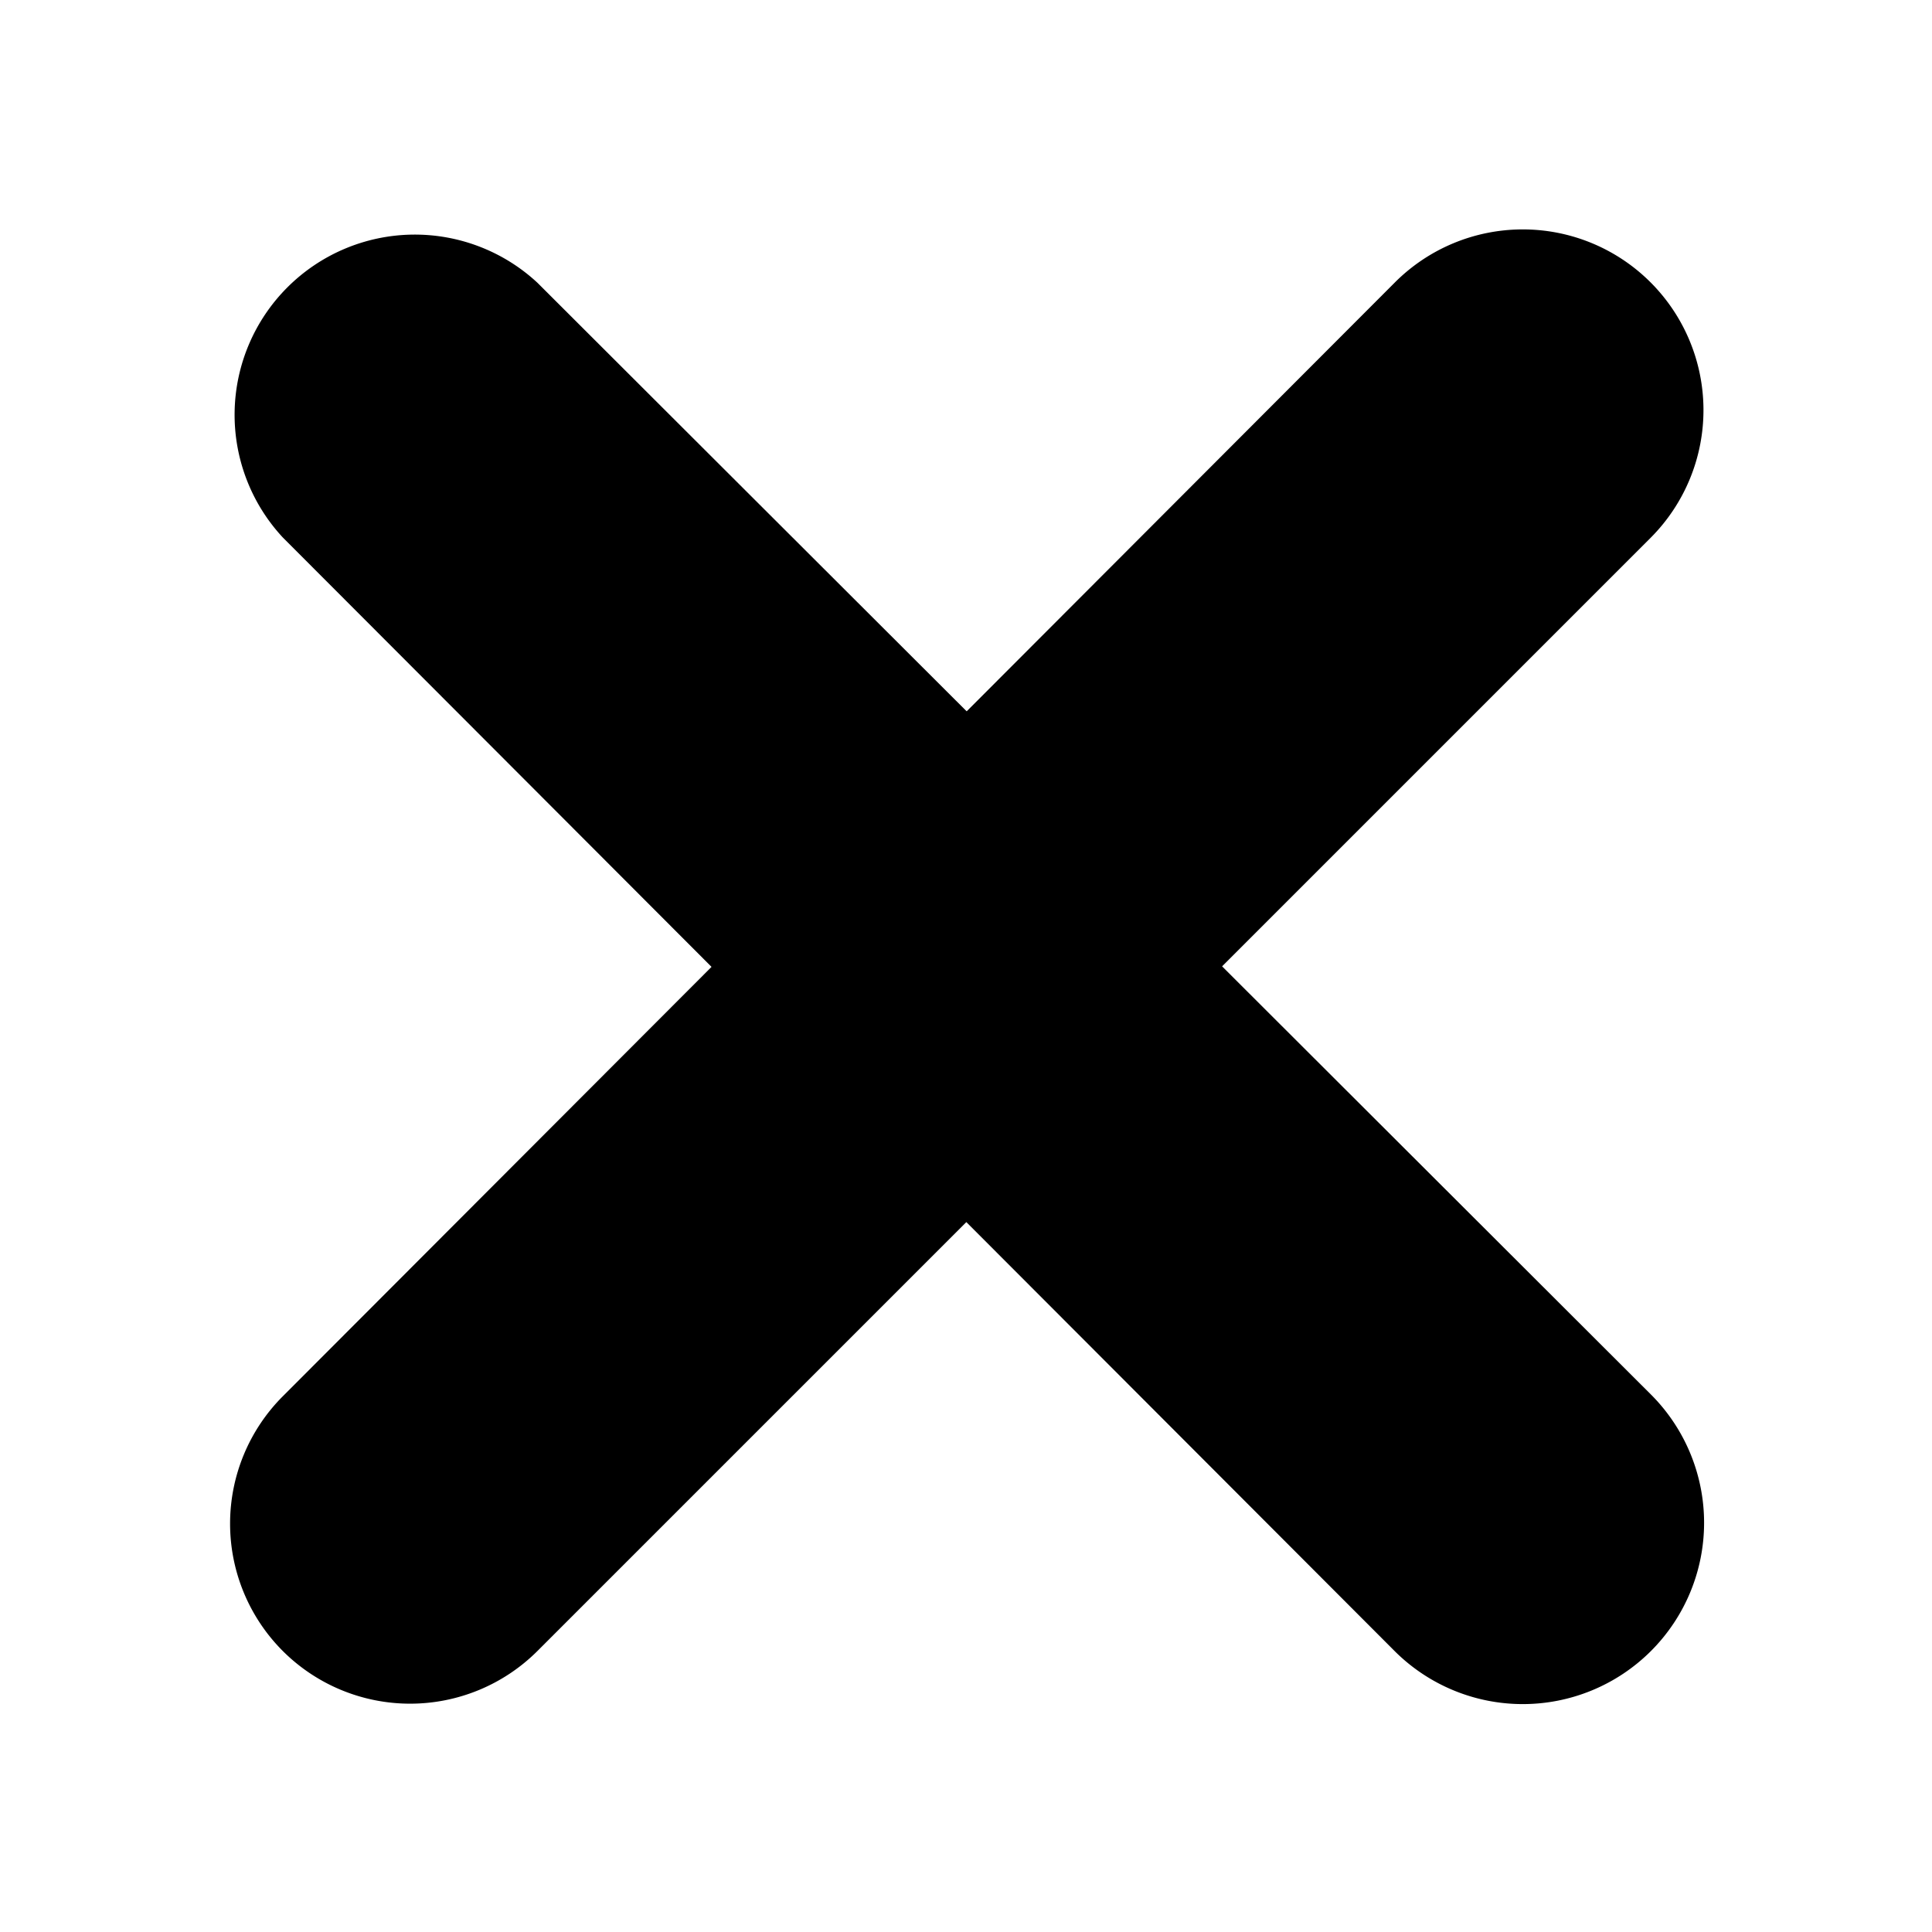 <svg xmlns="http://www.w3.org/2000/svg" height="100%" viewBox="0 0 55 55">
<title>X_icon_01</title>
<path d="M8.05,47a5.13,5.13,0,0,1,0-7.25L39.7,8.05A5.13,5.13,0,0,1,47,15.3L15.3,47A5.13,5.13,0,0,1,8.05,47Z" fill="currentcolor"/>
<path d="M39.7,47,8.05,15.3A5.13,5.13,0,0,1,15.3,8.05L47,39.7A5.13,5.13,0,0,1,39.7,47Z" fill="currentcolor"/>
</svg>